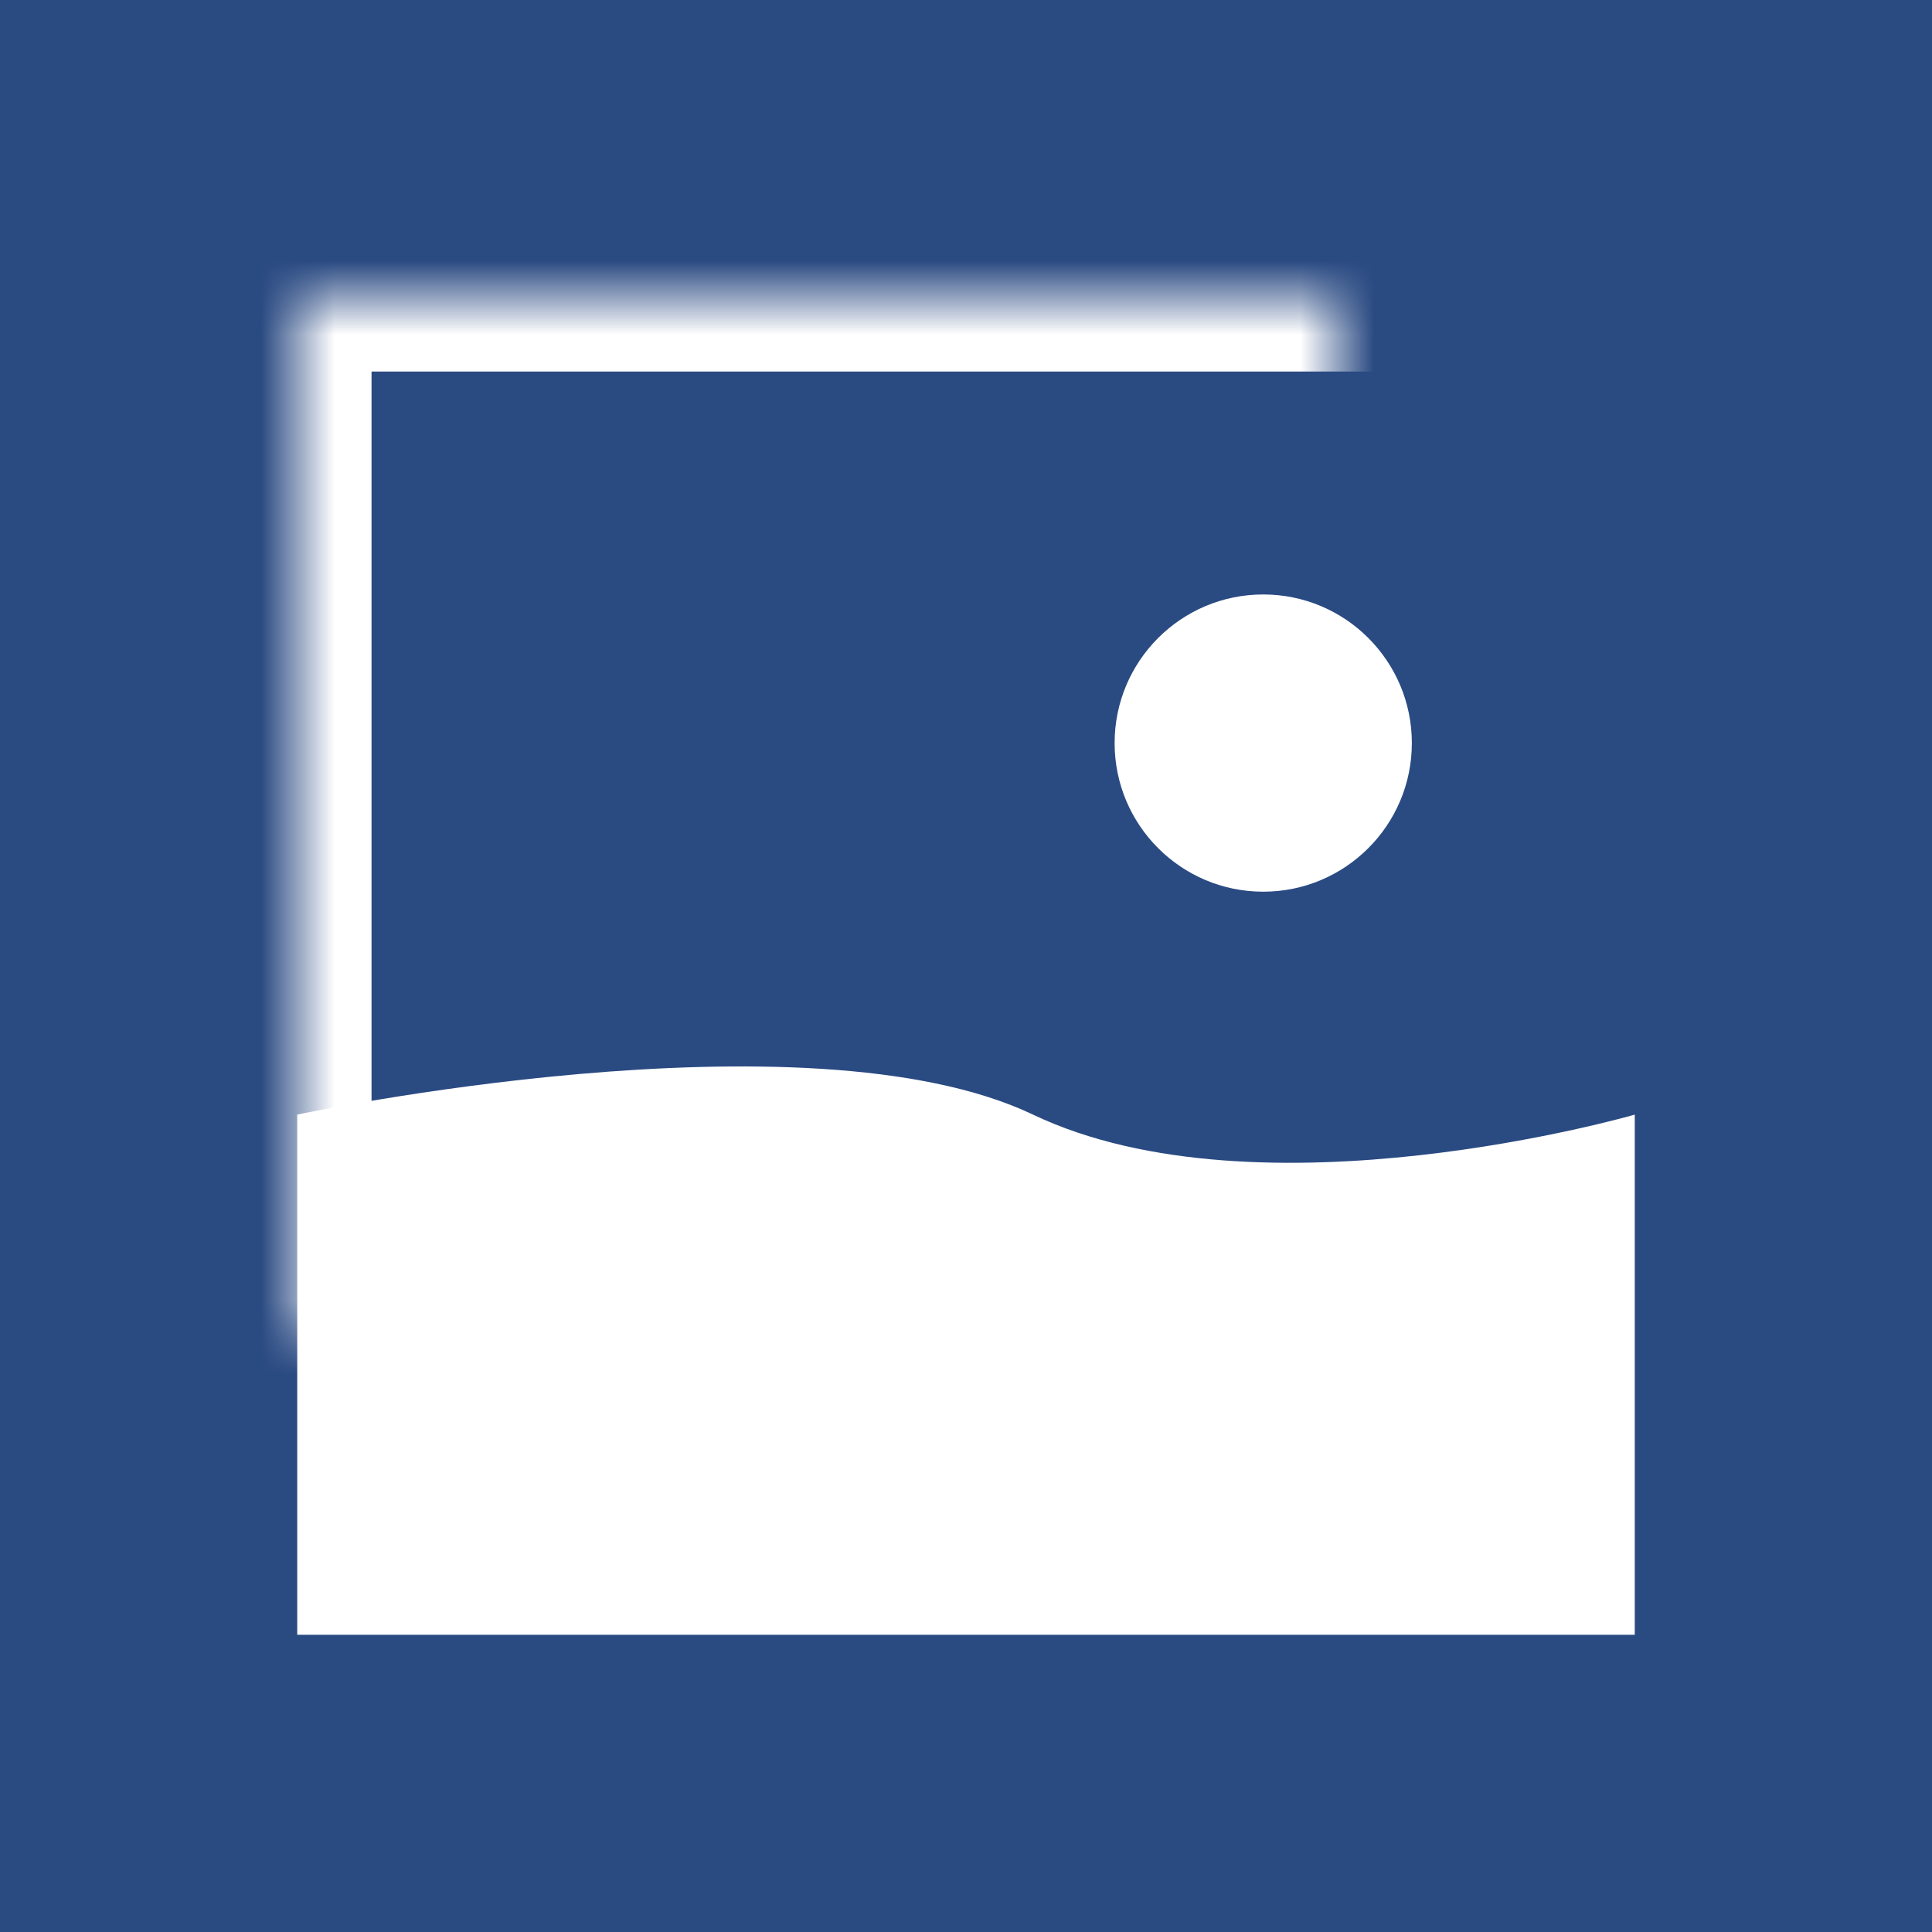 <svg width="26px" height="26px" viewBox="232 151 26 26" version="1.1" xmlns="http://www.w3.org/2000/svg" xmlns:xlink="http://www.w3.org/1999/xlink">
    <defs>
        <rect id="path-1" x="4" y="4" width="18" height="18"></rect>
        <mask id="mask-2" maskContentUnits="userSpaceOnUse" maskUnits="objectBoundingBox" x="0" y="0" width="18" height="18" fill="white">
            <use xlink:href="#path-1"></use>
        </mask>
    </defs>
    <g stroke="none" stroke-width="1" fill="none" fill-rule="evenodd" transform="translate(232, 151)">
        <rect fill="#2A4A82" x="0" y="0" width="26" height="26"></rect>
        <use stroke="#FFFFFF" mask="url(#mask-2)" stroke-width="2" xlink:href="#path-1"></use>
        <path d="M4,15 C4,15 10.841,13.541 13.902,15 C16.963,16.459 22,15 22,15 L22,22 L4,22 L4,15 Z" fill="#FFFFFF"></path>
        <circle fill="#FFFFFF" cx="17" cy="10" r="2"></circle>
    </g>
</svg>